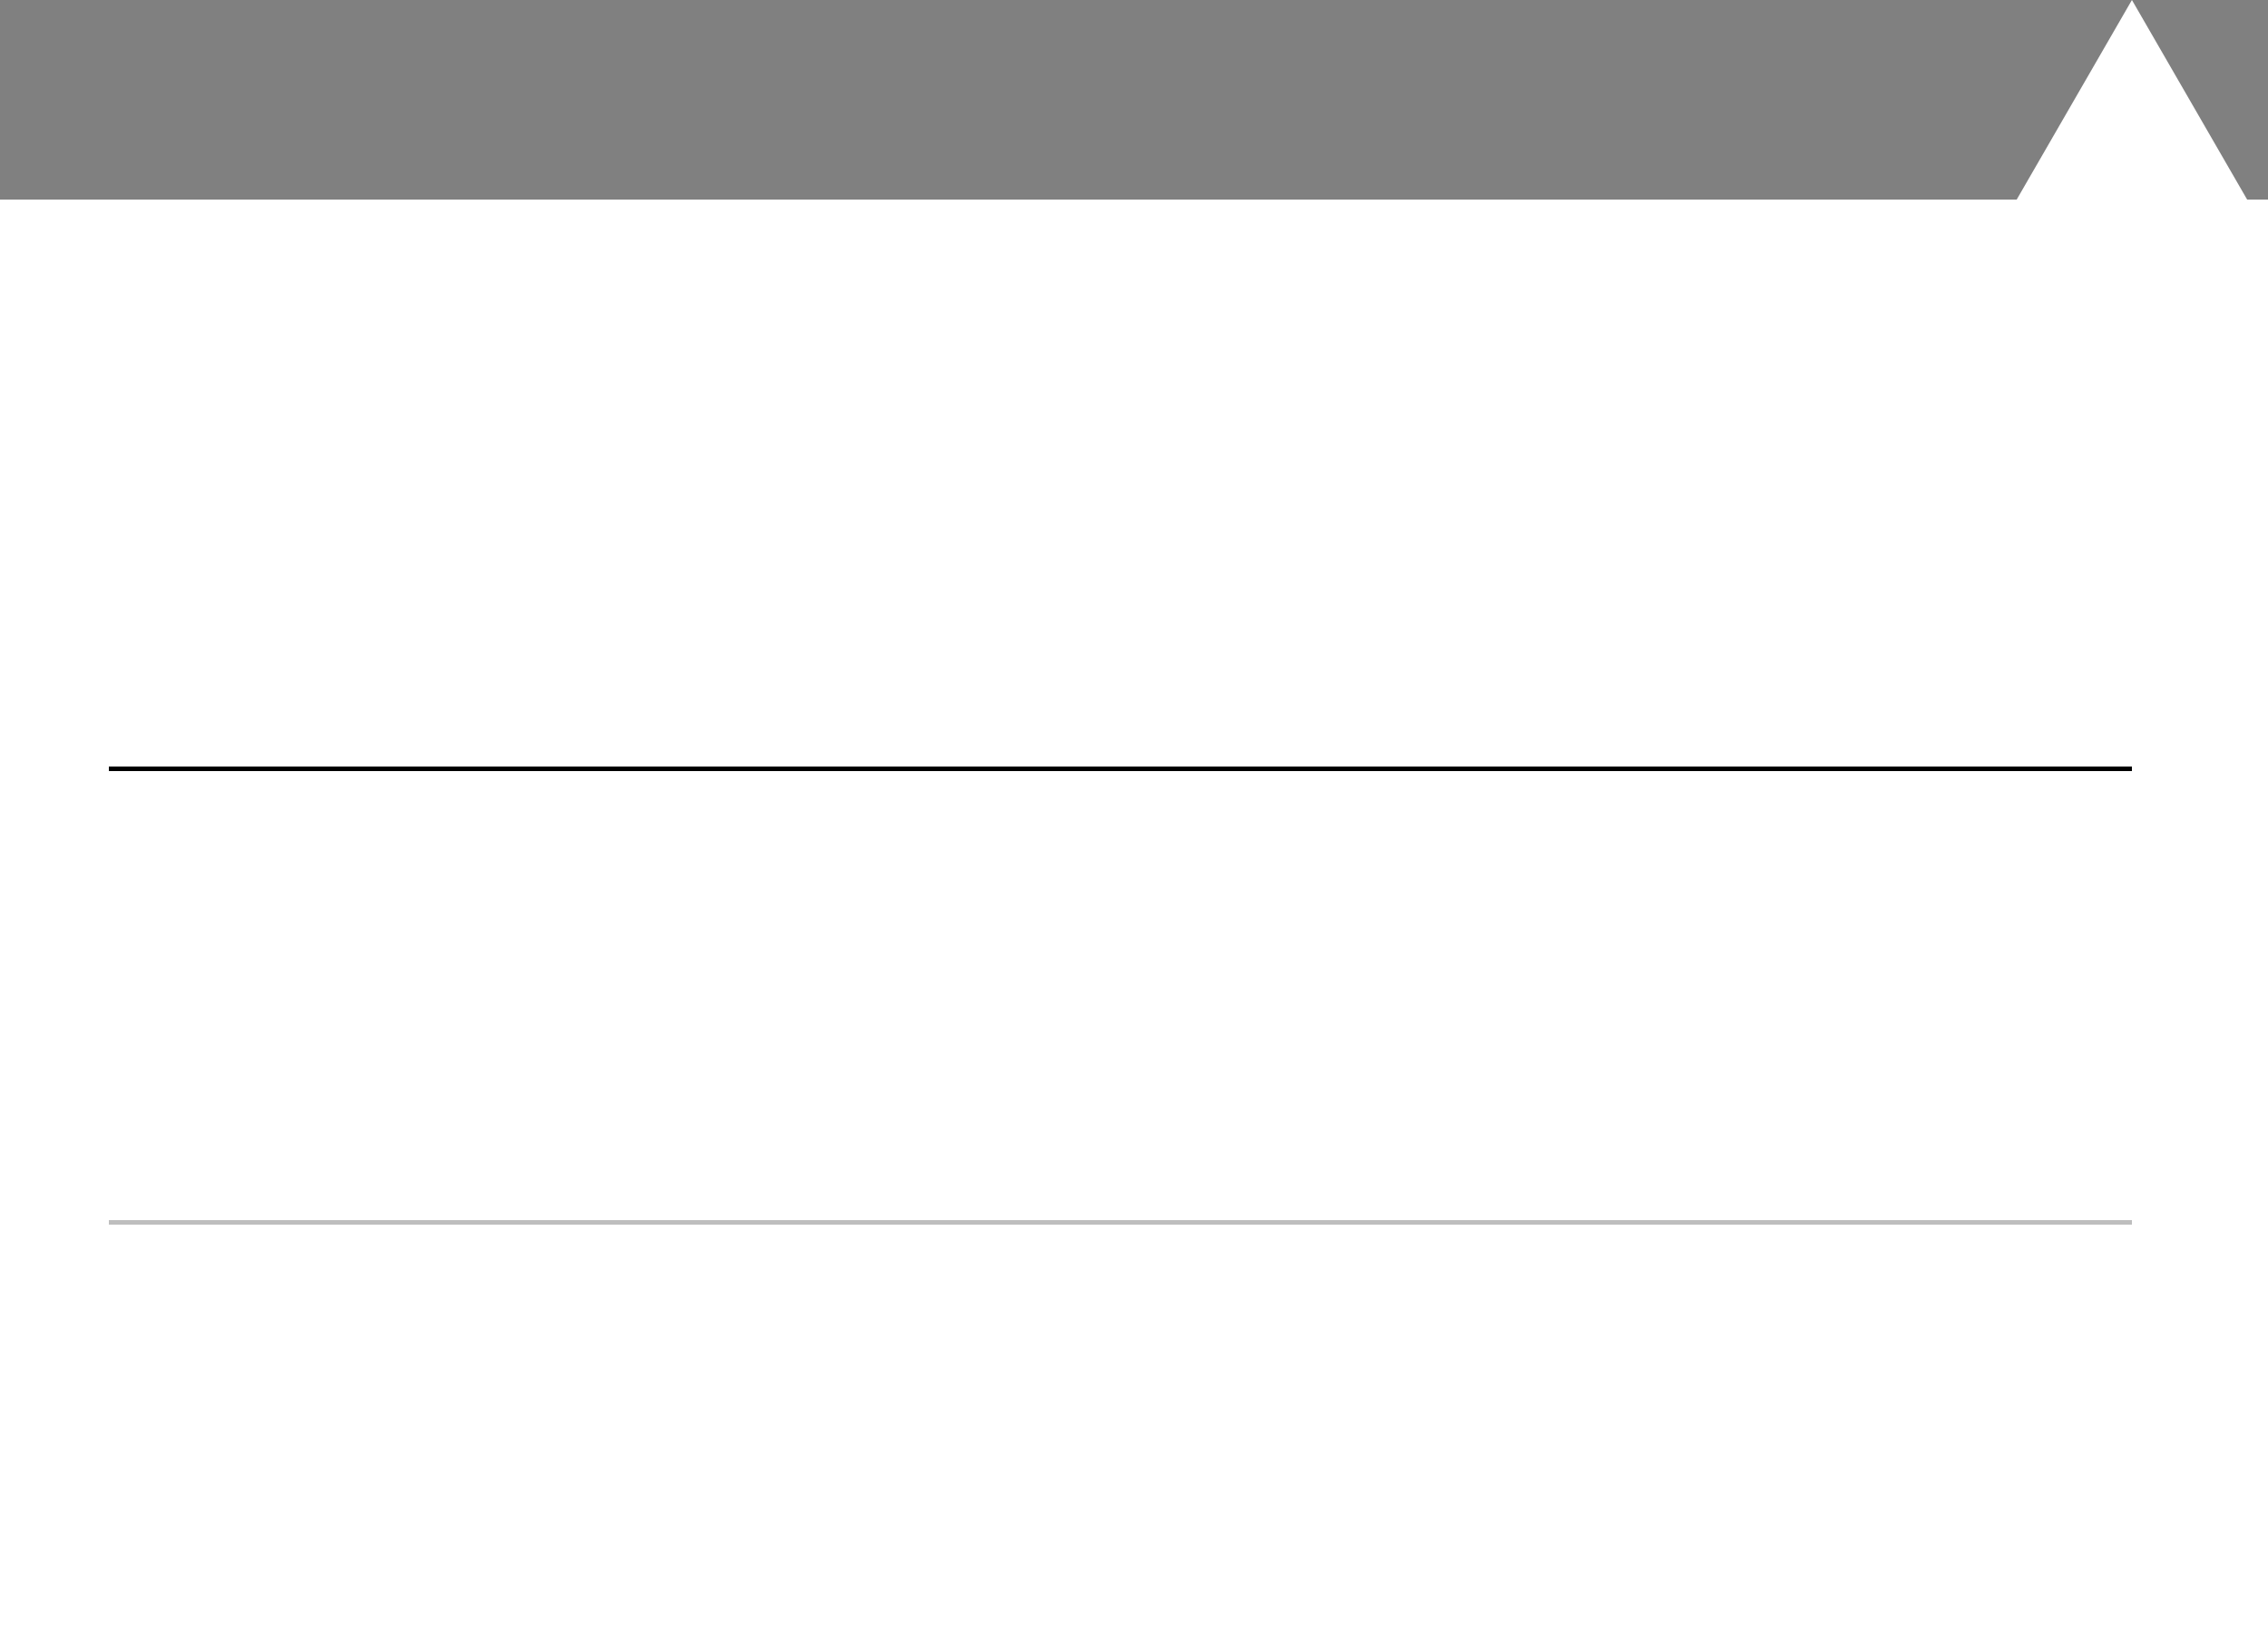 <svg width="250" height="182" viewBox="0 0 250 182" fill="none" xmlns="http://www.w3.org/2000/svg">
<rect x="0" y="0" width="250" height="182" fill="#808080" stroke="none"/>
<rect y="22" width="250" height="160" fill="white"/>
<path d="M235 0L247.99 22.5H222.01L235 0Z" fill="white"/>
<line x1="12" y1="84.75" x2="235" y2="84.75" stroke="black" stroke-width="0.5"/>
<line x1="12" y1="134.75" x2="235" y2="134.75" stroke="#BEBEBE" stroke-width="0.5"/>
</svg>
